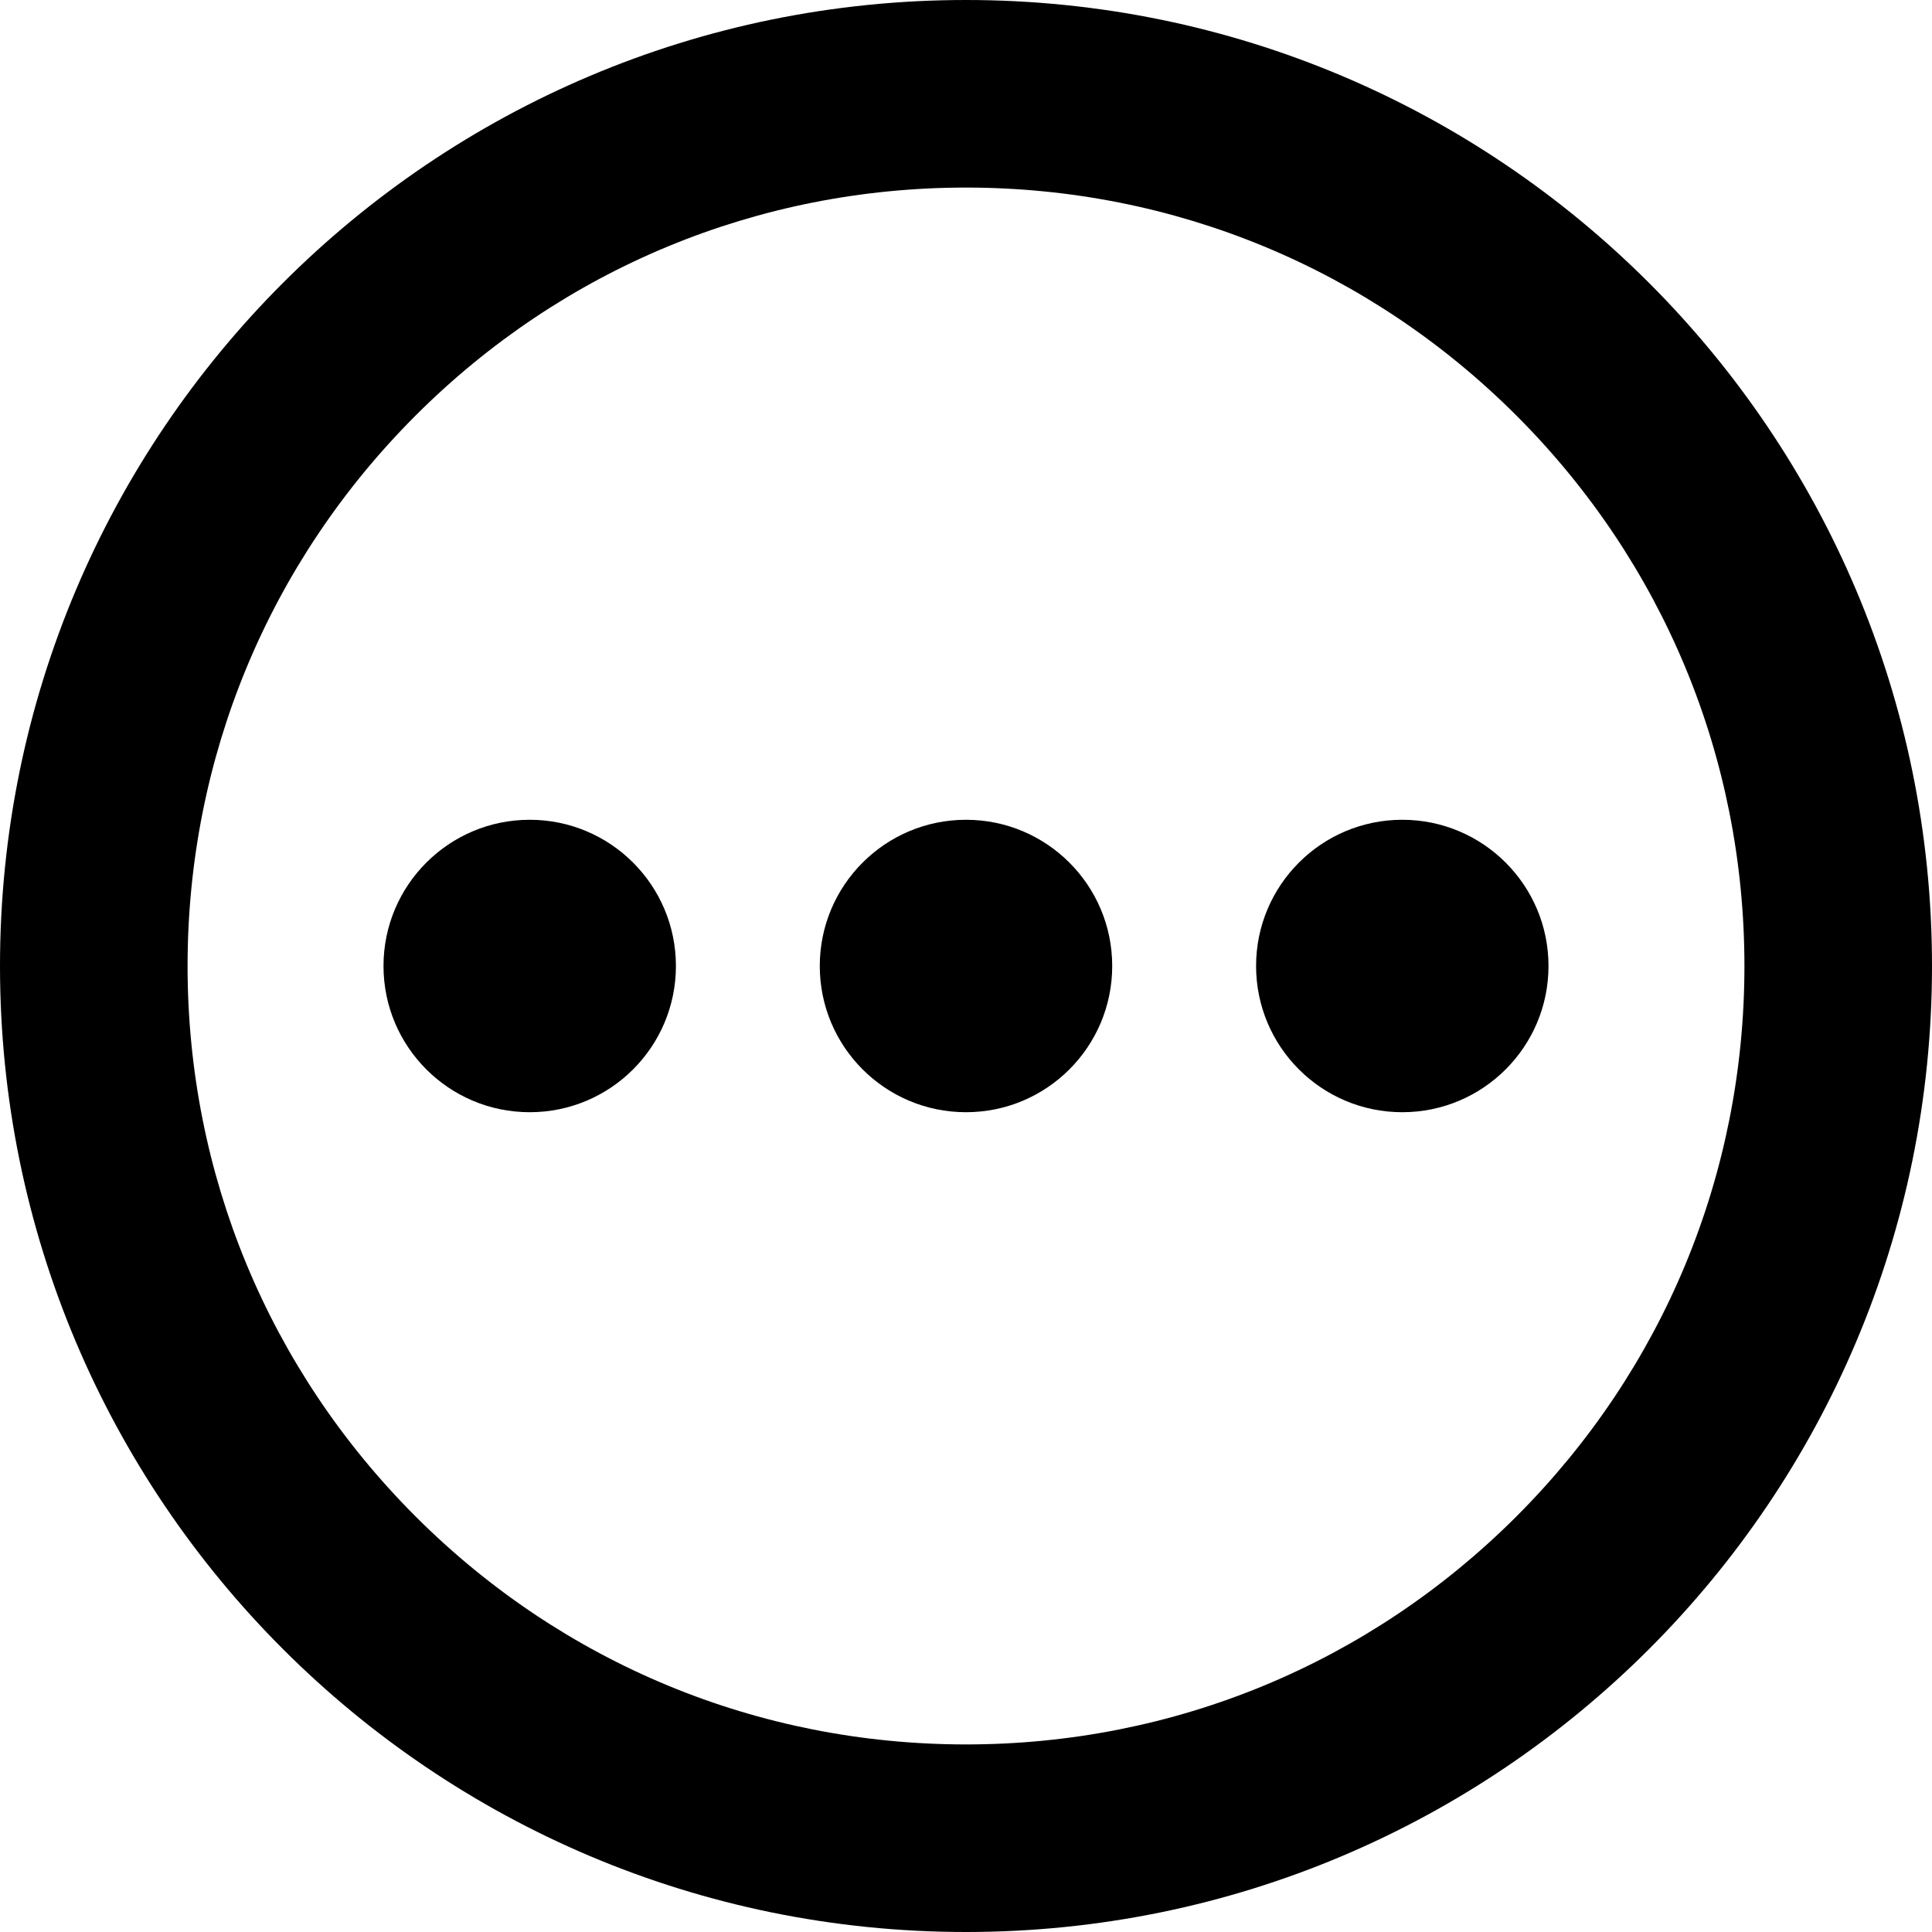 <?xml version="1.0" encoding="UTF-8"?>
<svg width="256px" height="256px" viewBox="0 0 256 256" version="1.1" xmlns="http://www.w3.org/2000/svg" xmlns:xlink="http://www.w3.org/1999/xlink">
    
    <title>dots-circle-o</title>
    <desc>Created with sketchtool.</desc>
    <defs></defs>
    <g id="Page-1" stroke="none" stroke-width="1" fill="none" fill-rule="evenodd">
        <g id="dots-circle-o" fill="#000000">
            <path d="M128,24.854 C155.551,24.854 181.453,35.583 200.935,55.065 C220.416,74.547 231.146,100.449 231.146,128 C231.146,155.551 220.416,181.453 200.935,200.935 C181.453,220.417 155.551,231.146 128,231.146 C100.448,231.146 74.547,220.417 55.065,200.935 C35.583,181.454 24.854,155.551 24.854,128 C24.854,100.449 35.583,74.547 55.065,55.065 C74.546,35.583 100.448,24.854 128,24.854 L128,24.854 Z M128,0 C57.307,0 0,57.307 0,128 C0,198.693 57.307,256 128,256 C198.693,256 256,198.693 256,128 C256,57.307 198.693,0 128,0 L128,0 Z M89.563,128 C89.563,138.7 80.89,147.374 70.19,147.374 C59.49,147.374 50.816,138.7 50.816,128 C50.816,117.3 59.49,108.625 70.19,108.625 C80.89,108.625 89.563,117.3 89.563,128 L89.563,128 Z M128,108.625 C117.3,108.625 108.625,117.3 108.625,128 C108.625,138.7 117.3,147.374 128,147.374 C138.7,147.374 147.374,138.7 147.374,128 C147.374,117.3 138.7,108.625 128,108.625 L128,108.625 Z M185.809,108.625 C175.11,108.625 166.437,117.3 166.437,128 C166.437,138.7 175.11,147.374 185.809,147.374 C196.51,147.374 205.184,138.7 205.184,128 C205.184,117.3 196.51,108.625 185.809,108.625 L185.809,108.625 Z"></path>
        </g>
    </g>
</svg>